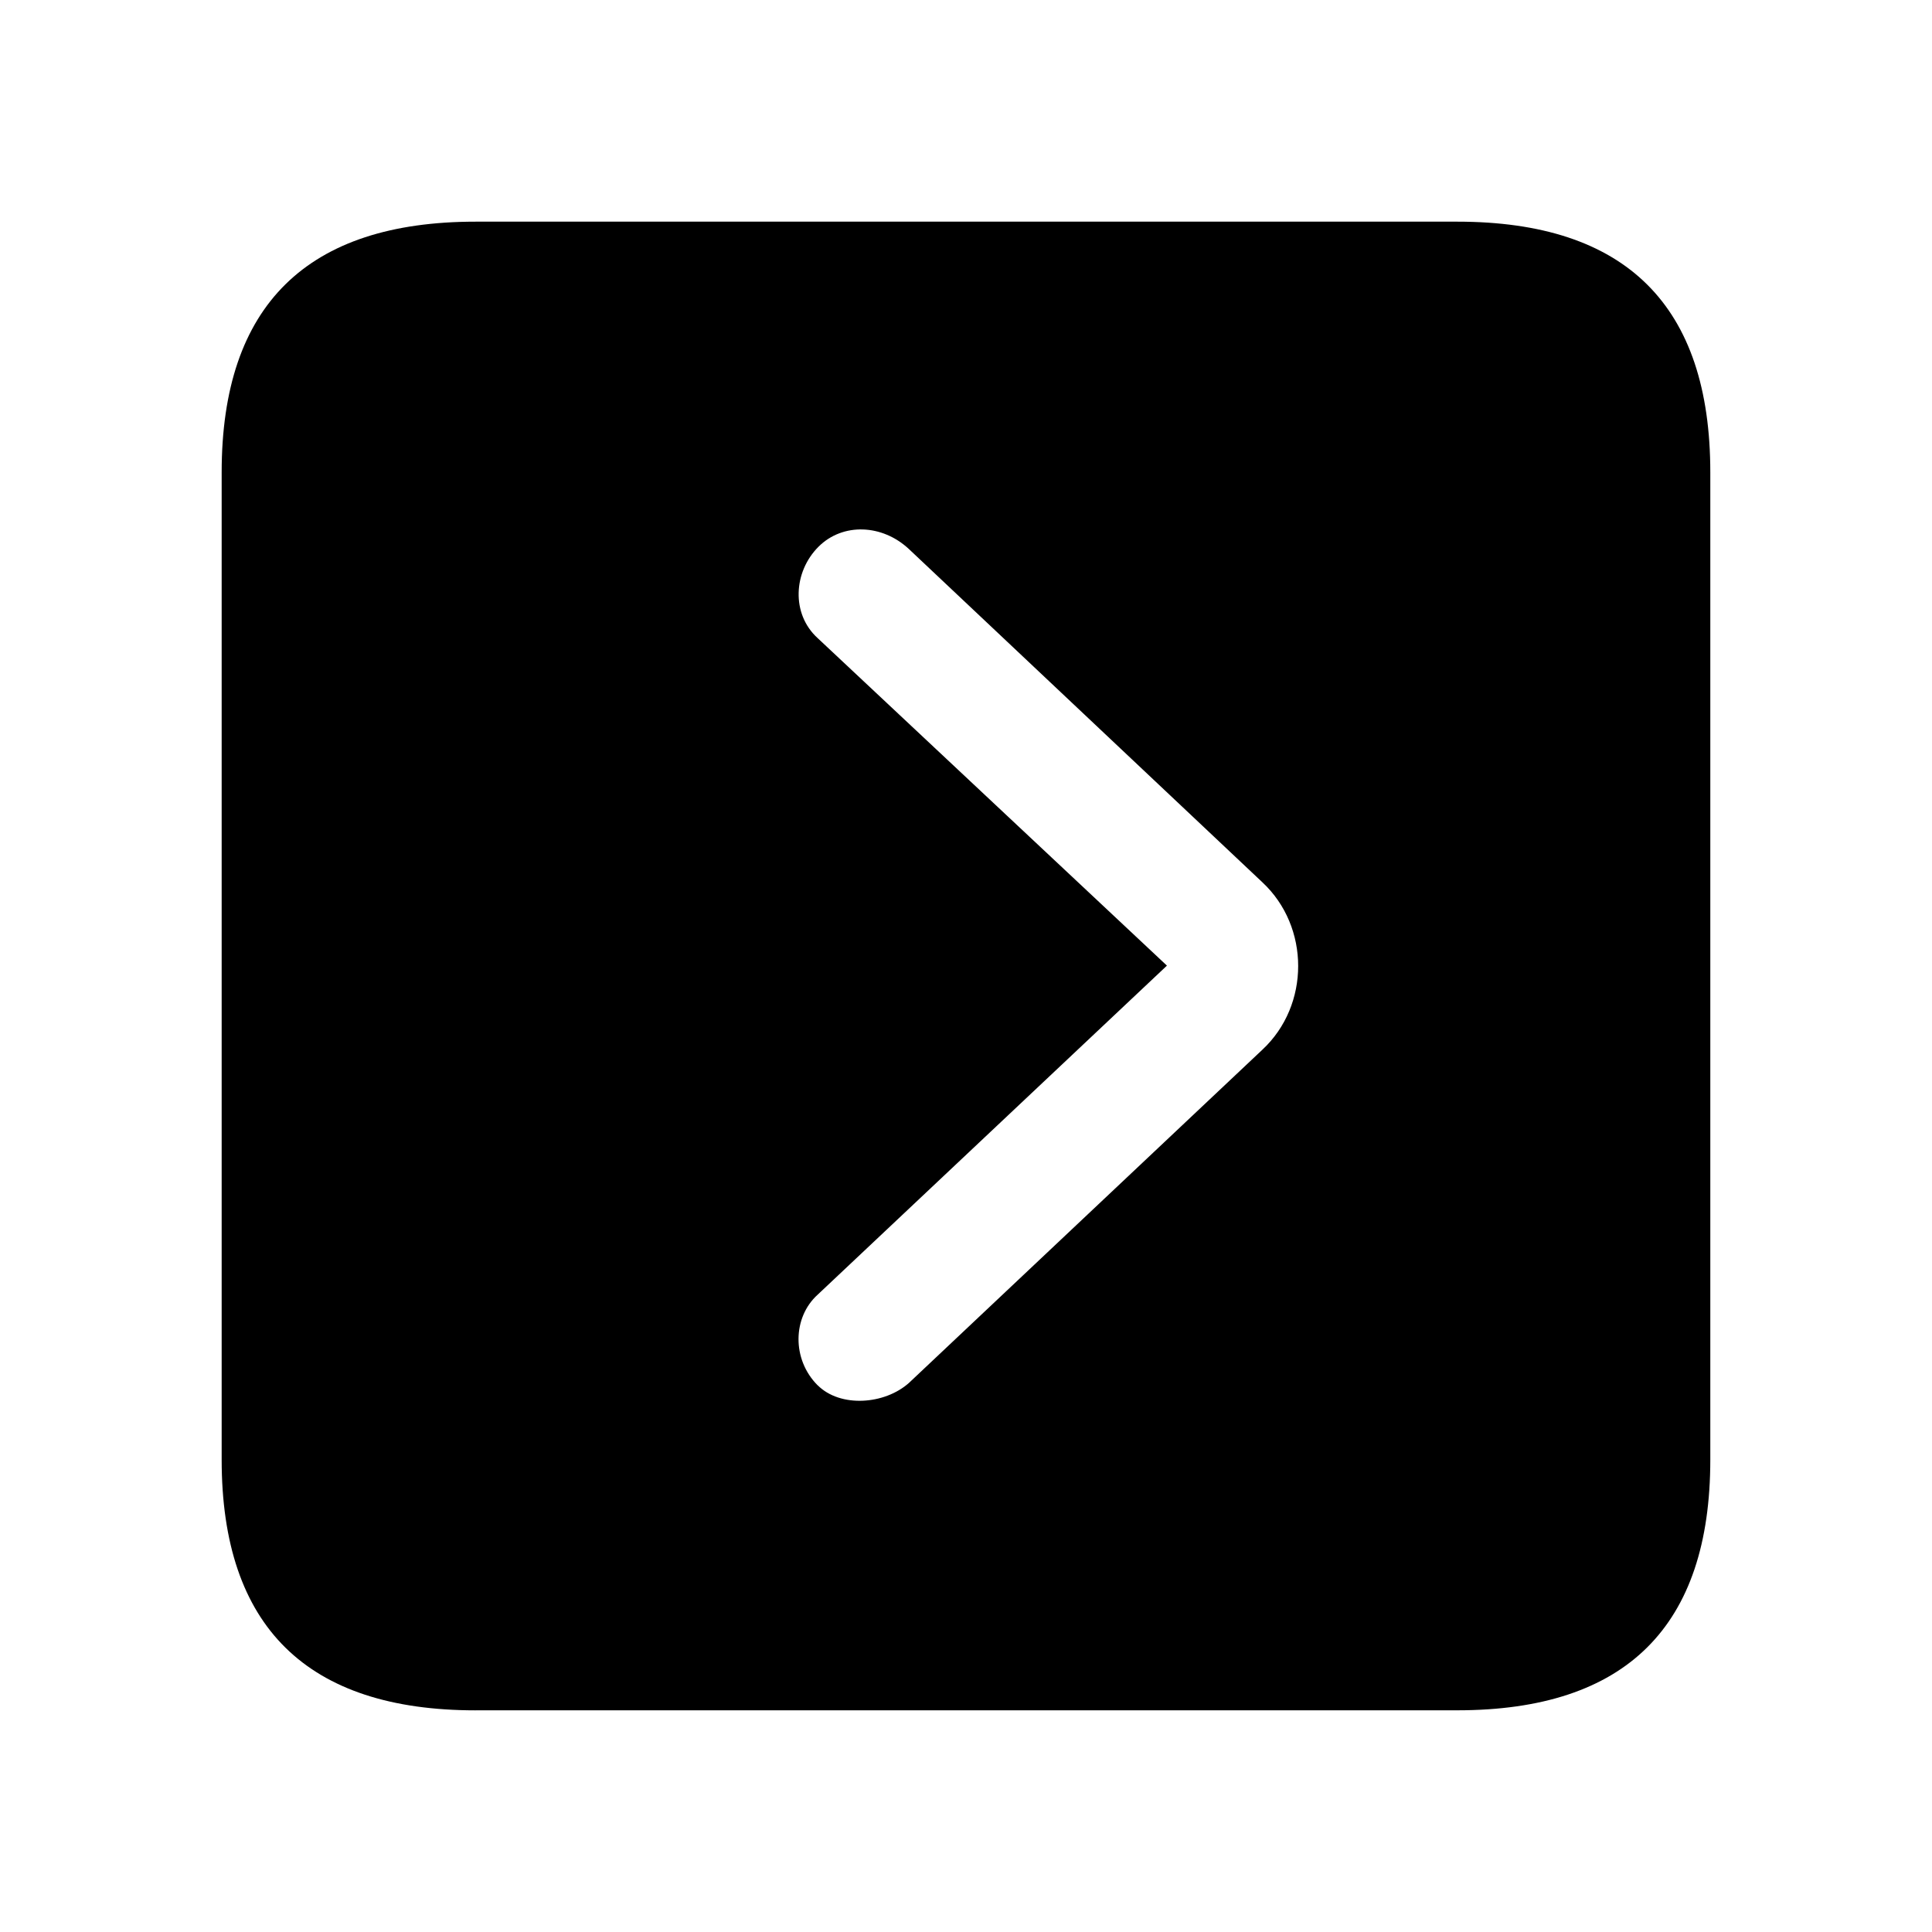<svg xmlns="http://www.w3.org/2000/svg" width="1em" height="1em" viewBox="0 0 56 56"><path fill="currentColor" d="M13.785 49.574h28.453c4.899 0 7.336-2.437 7.336-7.265V13.69c0-4.828-2.437-7.265-7.336-7.265H13.785c-4.875 0-7.36 2.414-7.36 7.265v28.62c0 4.851 2.485 7.265 7.36 7.265m9.914-9.422c-.75-.75-.726-1.968 0-2.625l10.125-9.539L23.7 18.496c-.773-.703-.703-1.922.024-2.648c.703-.703 1.851-.657 2.625.07l10.242 9.656c1.383 1.29 1.383 3.563 0 4.852l-10.242 9.656c-.704.633-1.993.727-2.649.07"/></svg>